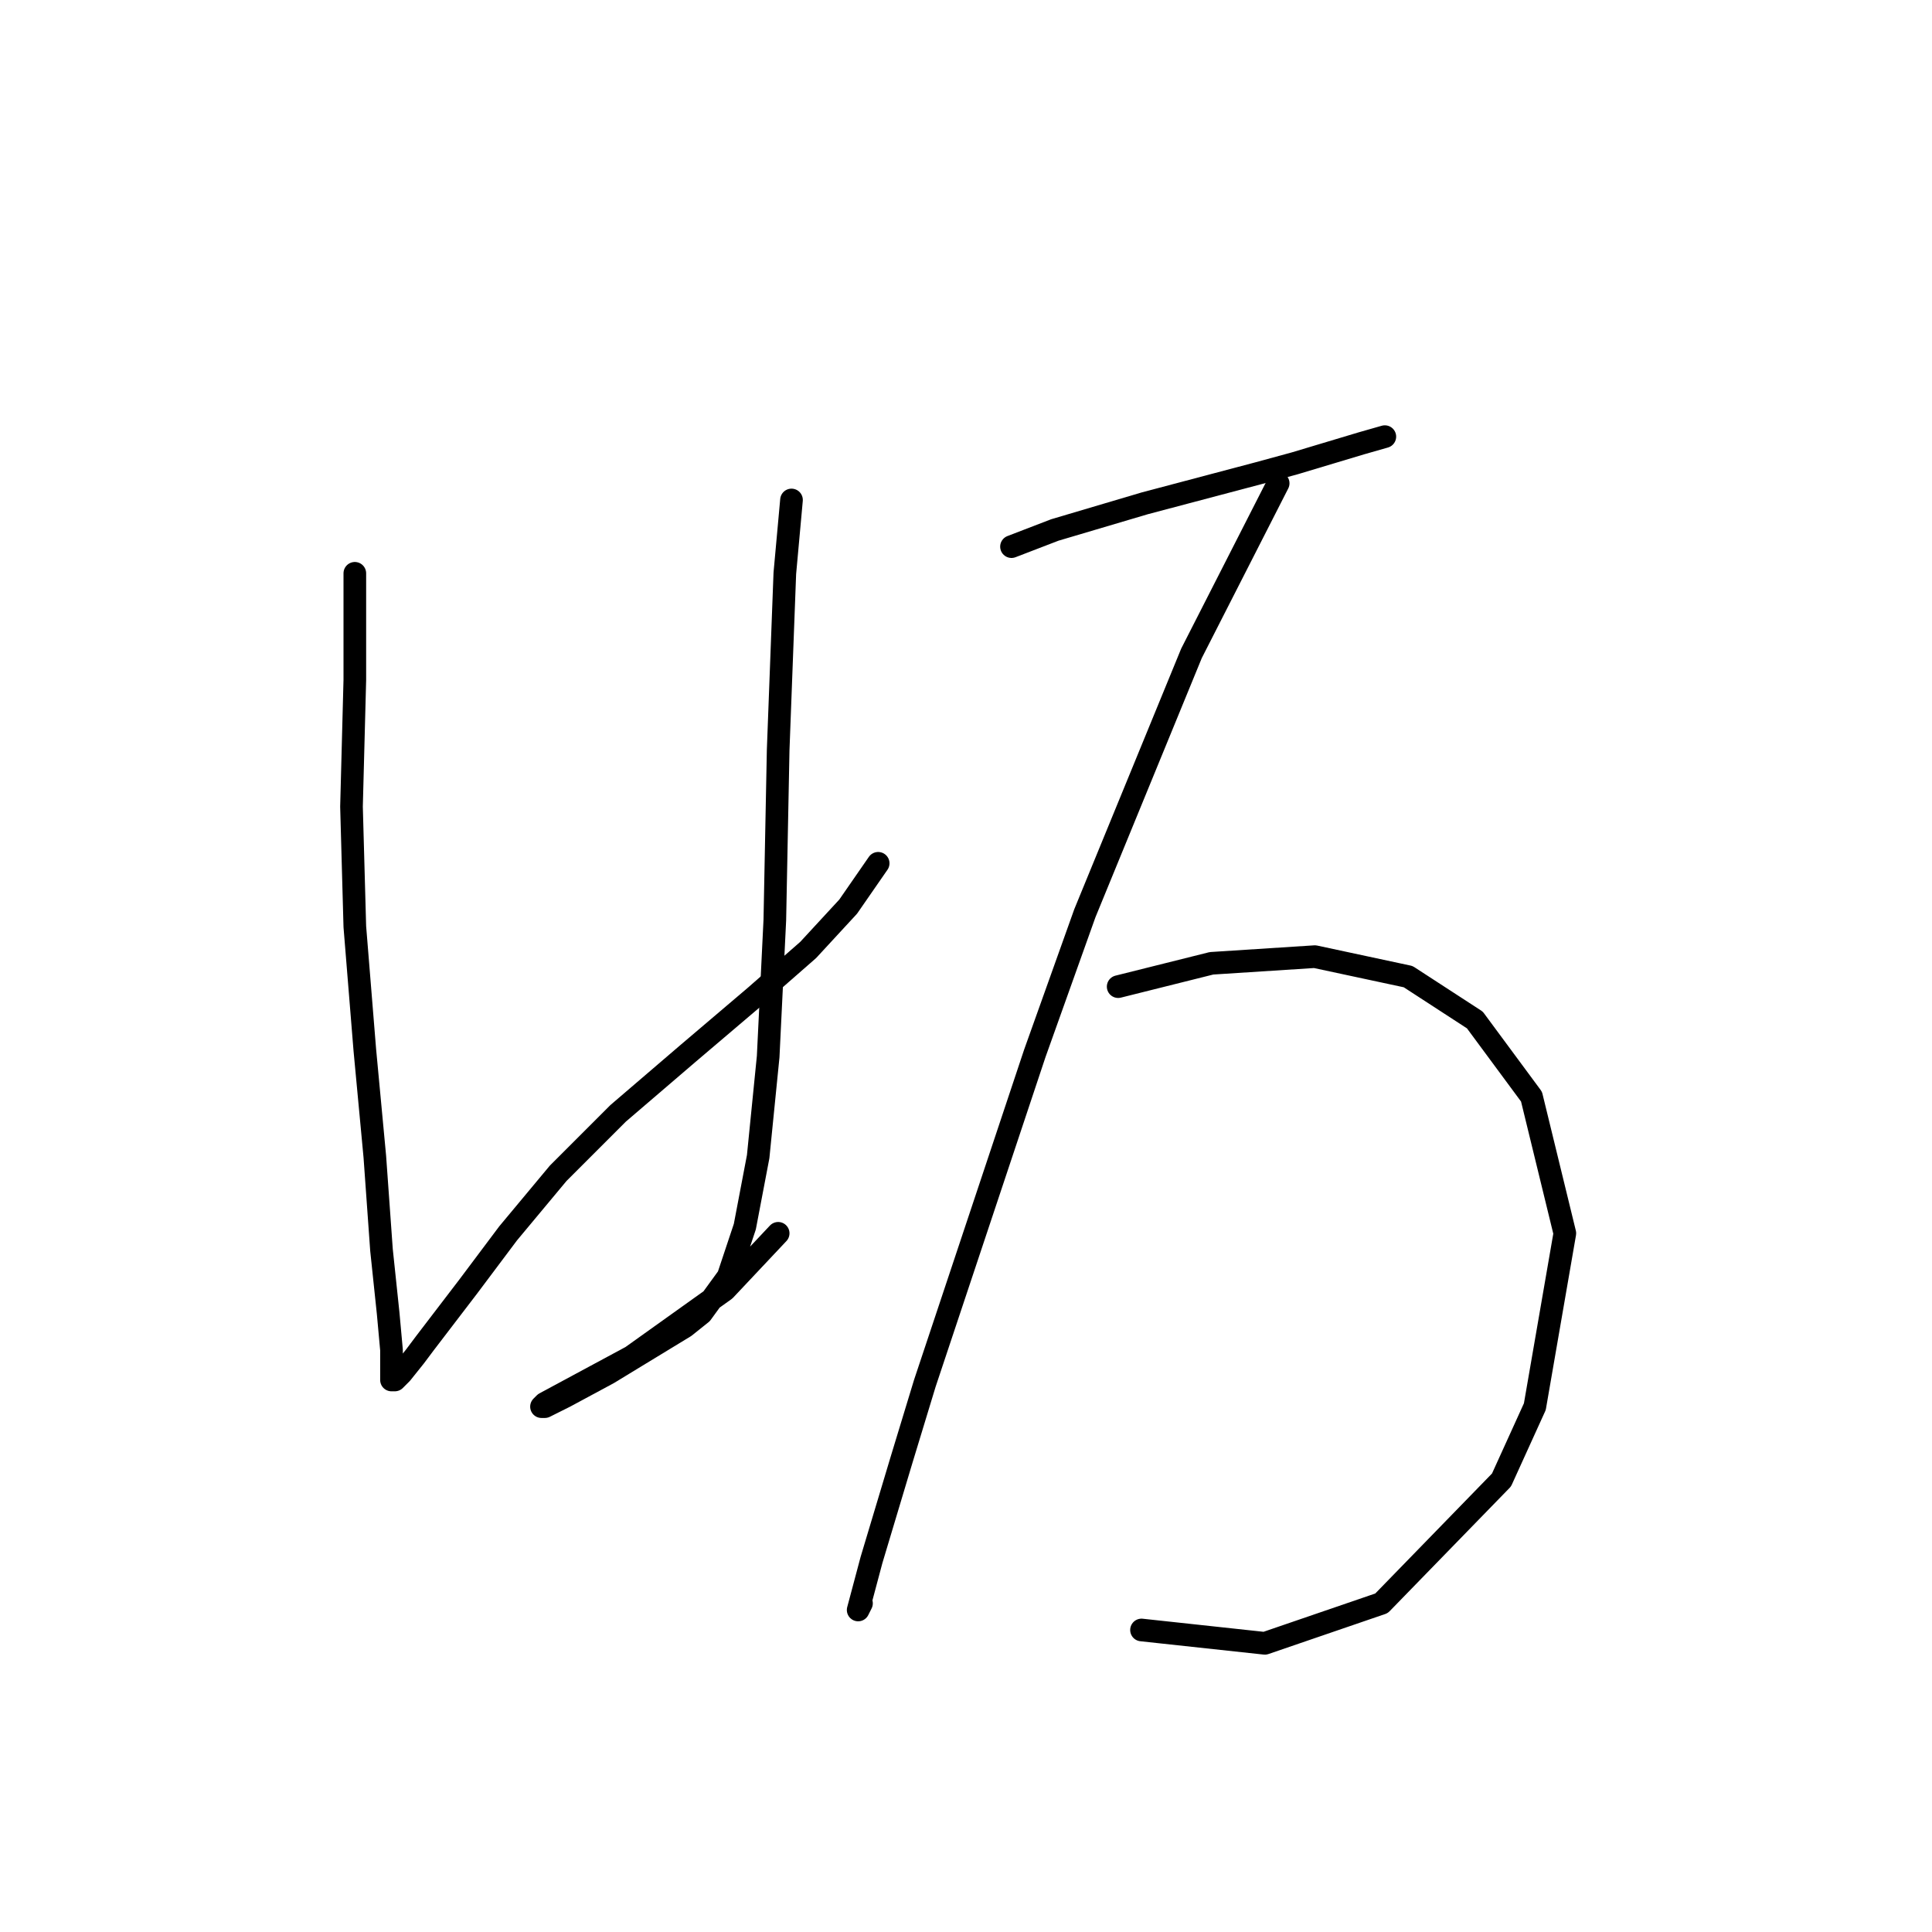 <?xml version="1.0" standalone="no"?>
    <svg width="256" height="256" xmlns="http://www.w3.org/2000/svg" version="1.1">
    <polyline stroke="black" stroke-width="3" stroke-linecap="round" fill="transparent" stroke-linejoin="round" points="47.016 75.966 47.016 90.1 46.575 106.884 47.016 122.785 48.341 139.127 49.666 153.261 50.55 165.629 51.433 174.021 51.875 178.879 51.875 181.529 51.875 182.855 52.317 182.855 53.2 181.971 54.967 179.763 56.292 177.996 62.034 170.487 67.334 163.42 73.959 155.47 81.91 147.519 91.185 139.569 100.019 132.06 107.086 125.877 112.386 120.135 116.362 114.393 116.362 114.393 " />
        <polyline stroke="black" stroke-width="3" stroke-linecap="round" fill="transparent" stroke-linejoin="round" points="104.878 66.249 103.994 75.966 103.111 99.375 102.669 121.901 101.786 140.011 100.461 153.261 98.694 162.537 96.485 169.162 92.952 174.021 90.743 175.788 80.585 181.971 74.843 185.063 72.193 186.388 71.751 186.388 72.193 185.946 83.676 179.763 96.044 170.929 103.111 163.42 103.111 163.42 " />
        <polyline stroke="black" stroke-width="3" stroke-linecap="round" fill="transparent" stroke-linejoin="round" points="134.029 72.432 139.771 70.224 151.697 66.69 166.714 62.715 171.573 61.39 180.406 58.74 183.498 57.857 183.498 57.857 " />
        <polyline stroke="black" stroke-width="3" stroke-linecap="round" fill="transparent" stroke-linejoin="round" points="169.364 64.04 157.88 86.566 143.746 121.018 137.121 139.569 122.545 183.296 119.453 193.455 115.478 206.706 113.711 213.331 114.153 212.448 114.153 212.448 " />
        <polyline stroke="black" stroke-width="3" stroke-linecap="round" fill="transparent" stroke-linejoin="round" points="148.163 130.735 160.53 127.643 174.223 126.76 186.59 129.41 195.424 135.152 202.933 145.311 207.349 163.42 203.374 186.388 198.957 196.105 183.057 212.448 167.597 217.748 151.255 215.981 151.255 215.981 " />
        </svg>